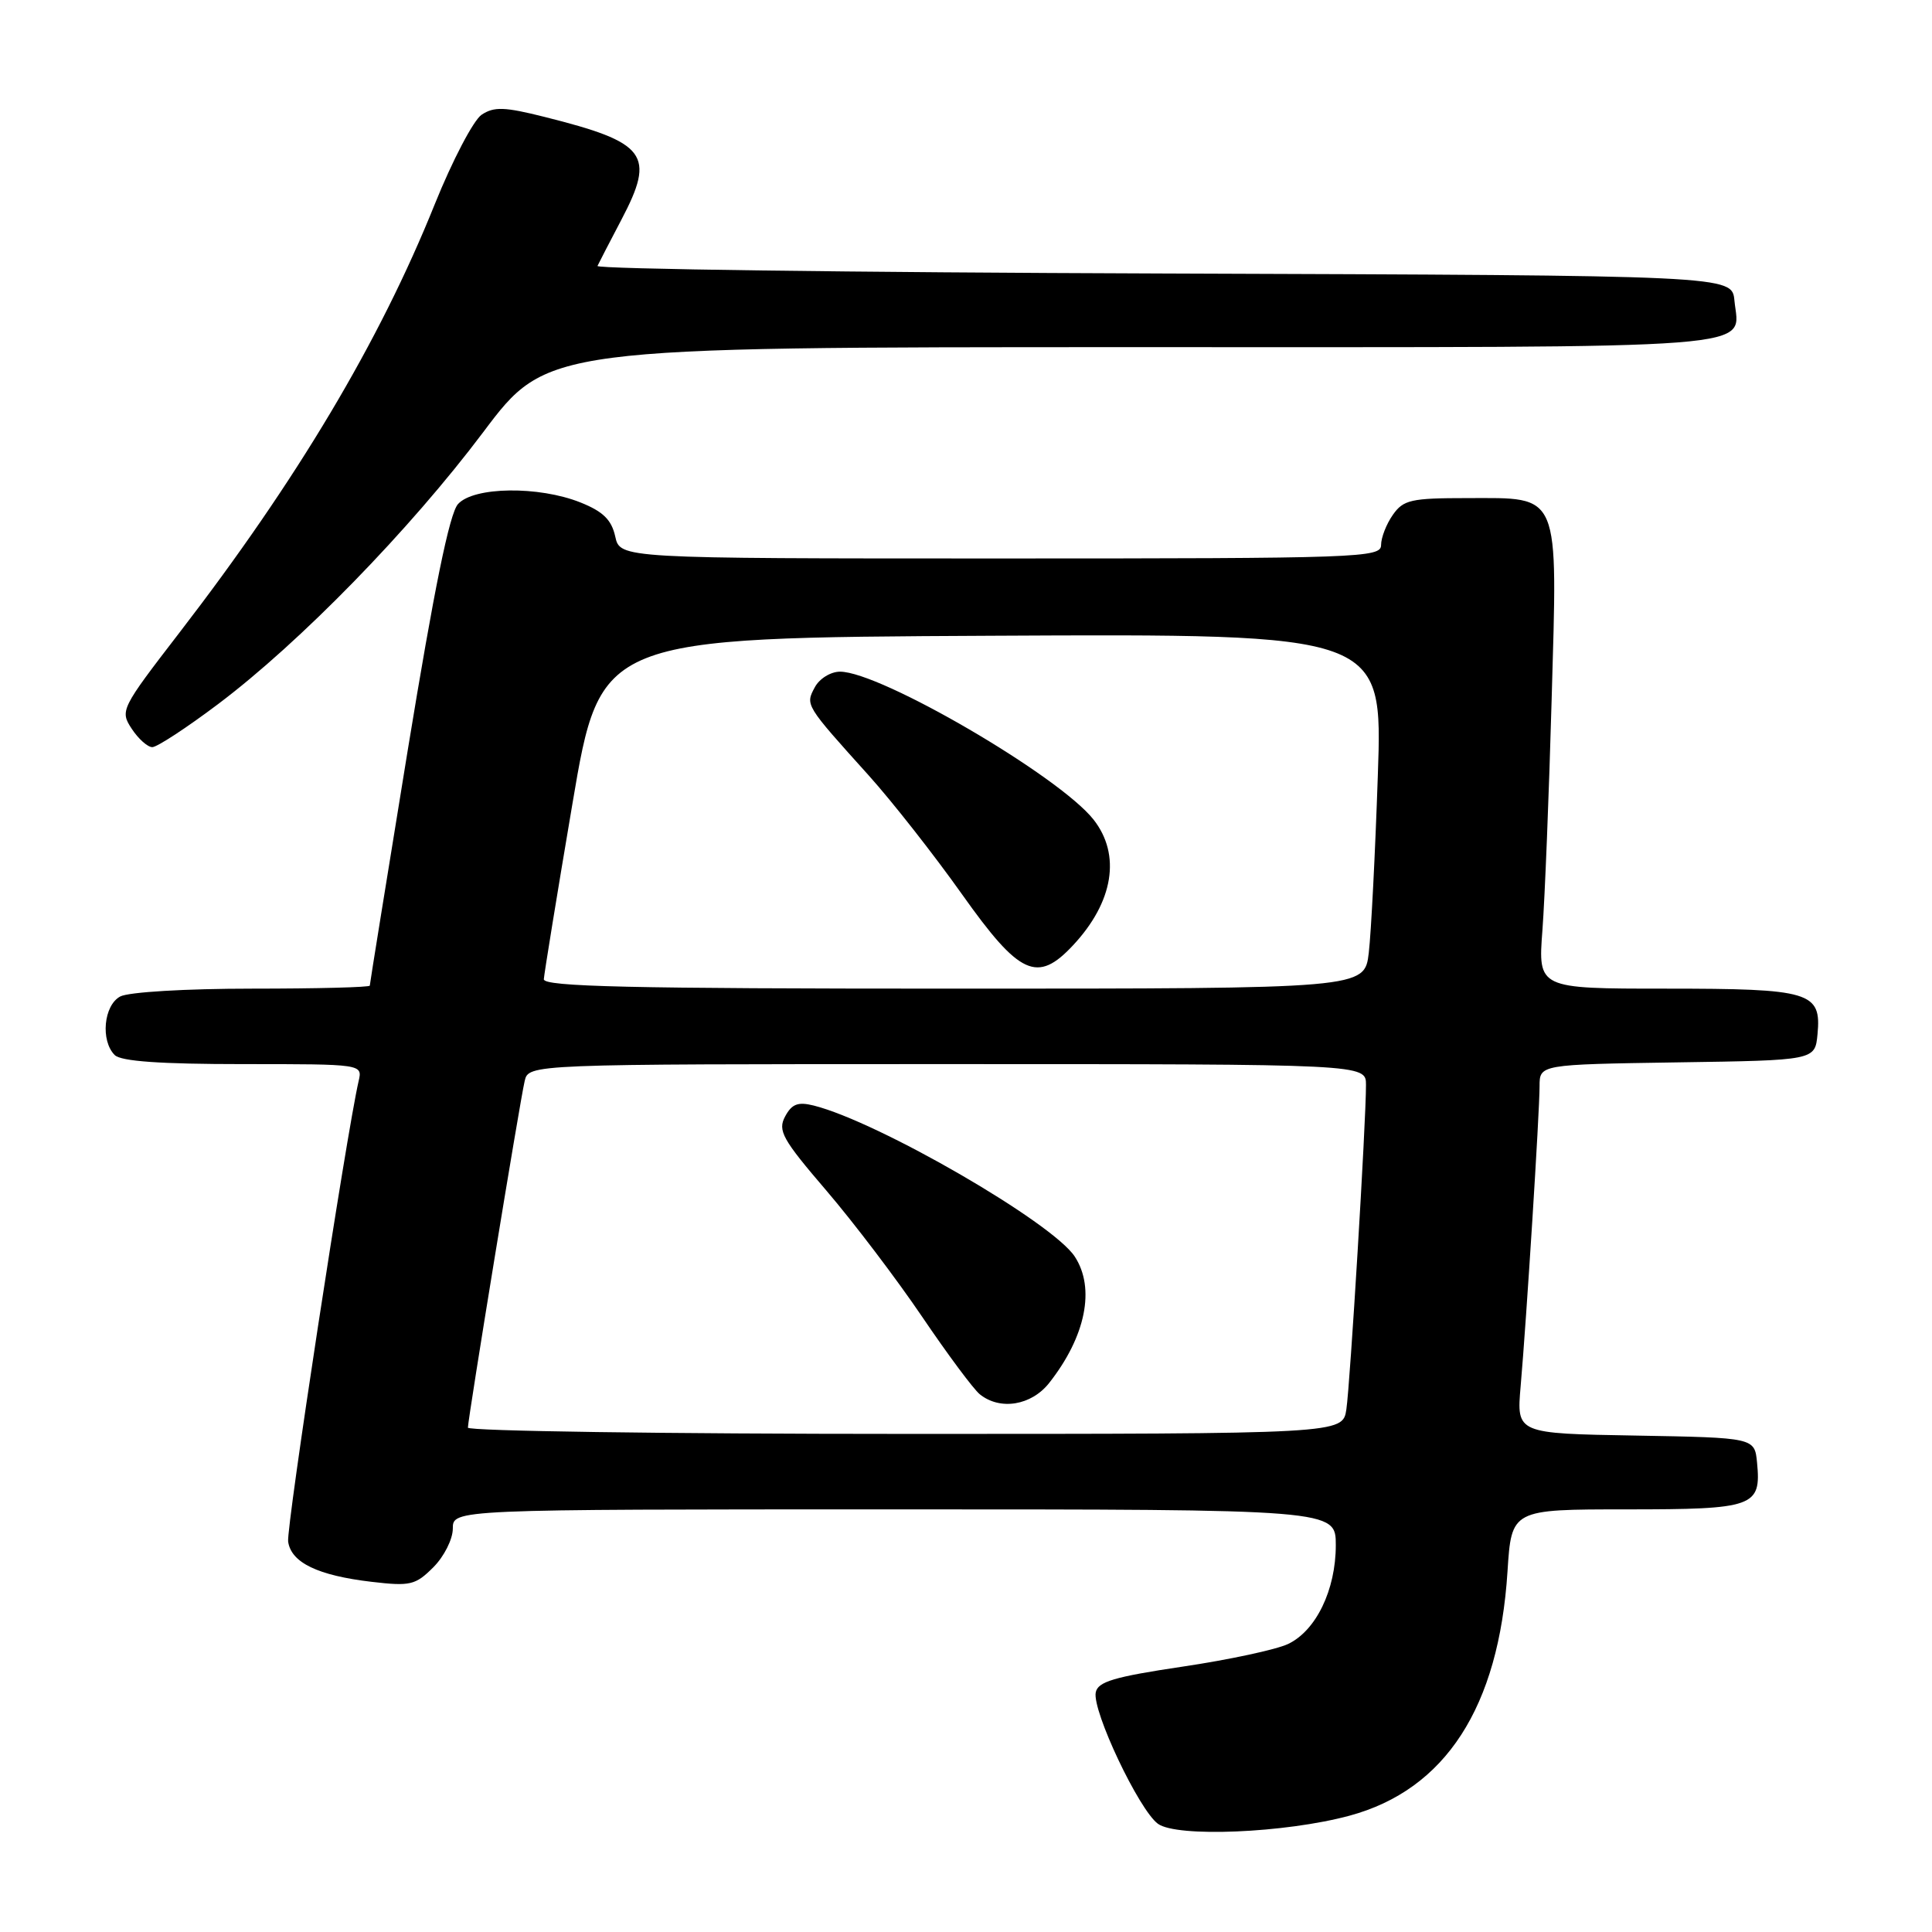 <?xml version="1.0" encoding="UTF-8" standalone="no"?>
<!DOCTYPE svg PUBLIC "-//W3C//DTD SVG 1.1//EN" "http://www.w3.org/Graphics/SVG/1.1/DTD/svg11.dtd" >
<svg xmlns="http://www.w3.org/2000/svg" xmlns:xlink="http://www.w3.org/1999/xlink" version="1.1" viewBox="0 0 256 256">
 <g >
 <path fill="currentColor"
d=" M 178.81 240.59 C 191.53 237.15 198.60 226.22 199.75 208.25 C 200.28 200.00 200.28 200.00 215.52 200.00 C 232.44 200.00 233.38 199.66 232.82 193.82 C 232.50 190.50 232.50 190.50 216.72 190.22 C 200.95 189.95 200.95 189.95 201.49 183.72 C 202.27 174.80 204.00 147.37 204.00 143.94 C 204.00 141.05 204.00 141.05 222.25 140.77 C 240.50 140.50 240.50 140.50 240.83 137.04 C 241.36 131.43 239.92 131.00 220.70 131.00 C 203.79 131.00 203.79 131.00 204.38 123.25 C 204.70 118.99 205.25 105.25 205.60 92.72 C 206.39 64.87 206.87 66.00 194.40 66.00 C 186.97 66.00 185.95 66.23 184.56 68.22 C 183.70 69.44 183.00 71.24 183.00 72.22 C 183.00 73.90 180.23 74.00 132.58 74.00 C 82.16 74.00 82.16 74.00 81.52 71.08 C 81.03 68.88 79.92 67.78 76.92 66.58 C 71.39 64.37 62.78 64.48 60.69 66.79 C 59.56 68.03 57.53 78.02 54.03 99.39 C 51.27 116.33 49.00 130.38 49.00 130.60 C 49.00 130.82 42.00 131.00 33.43 131.00 C 24.62 131.00 17.03 131.45 15.93 132.04 C 13.74 133.21 13.30 137.90 15.20 139.80 C 16.03 140.63 21.25 141.00 32.22 141.00 C 48.04 141.00 48.04 141.00 47.52 143.25 C 45.88 150.39 37.92 202.42 38.18 204.27 C 38.58 207.06 42.11 208.76 49.24 209.60 C 54.37 210.20 55.05 210.04 57.42 207.67 C 58.84 206.25 60.00 203.95 60.00 202.55 C 60.00 200.00 60.00 200.00 118.50 200.00 C 177.00 200.00 177.00 200.00 177.00 204.75 C 177.00 210.67 174.38 216.08 170.67 217.84 C 169.11 218.58 162.82 219.93 156.68 220.84 C 147.63 222.19 145.46 222.83 145.19 224.26 C 144.72 226.72 150.92 239.82 153.43 241.66 C 155.93 243.49 170.30 242.89 178.81 240.59 Z  M 28.88 93.31 C 39.76 85.12 54.29 70.22 64.04 57.25 C 72.50 46.00 72.50 46.00 150.13 46.00 C 235.55 46.00 230.45 46.40 229.82 39.82 C 229.50 36.50 229.50 36.50 154.17 36.24 C 112.74 36.10 78.99 35.65 79.17 35.24 C 79.36 34.83 80.78 32.08 82.33 29.13 C 86.89 20.46 85.71 18.89 72.15 15.49 C 66.86 14.16 65.47 14.11 63.82 15.20 C 62.74 15.92 59.94 21.27 57.60 27.08 C 50.30 45.25 39.35 63.62 23.79 83.81 C 16.02 93.90 15.88 94.17 17.45 96.56 C 18.33 97.90 19.56 99.00 20.18 99.00 C 20.81 99.00 24.72 96.44 28.88 93.31 Z  M 62.00 189.17 C 62.00 188.01 68.87 146.02 69.52 143.25 C 70.04 141.00 70.04 141.00 125.52 141.00 C 181.00 141.00 181.00 141.00 181.00 143.75 C 181.01 148.66 178.90 183.41 178.40 186.75 C 177.91 190.00 177.91 190.00 119.95 190.00 C 88.08 190.00 62.00 189.62 62.00 189.17 Z  M 139.02 183.25 C 143.87 177.09 145.16 170.70 142.41 166.50 C 139.45 161.98 116.39 148.64 107.82 146.49 C 105.73 145.97 104.92 146.28 104.03 147.94 C 103.03 149.81 103.66 150.95 109.50 157.76 C 113.13 162.00 118.84 169.53 122.19 174.48 C 125.55 179.44 128.98 184.06 129.83 184.75 C 132.52 186.92 136.66 186.24 139.02 183.25 Z  M 72.06 129.75 C 72.10 129.06 73.80 118.60 75.85 106.50 C 79.57 84.50 79.57 84.50 131.39 84.24 C 183.22 83.98 183.22 83.98 182.57 102.74 C 182.22 113.06 181.68 123.64 181.37 126.25 C 180.81 131.00 180.81 131.00 126.41 131.00 C 83.51 131.00 72.01 130.74 72.06 129.75 Z  M 142.19 125.25 C 147.55 119.51 148.56 113.26 144.90 108.60 C 140.36 102.83 116.66 89.00 111.31 89.00 C 110.07 89.00 108.58 89.92 107.97 91.06 C 106.70 93.43 106.66 93.37 115.12 102.76 C 118.22 106.21 123.78 113.29 127.48 118.51 C 135.10 129.25 137.45 130.33 142.19 125.25 Z "/>
</g>
</svg>